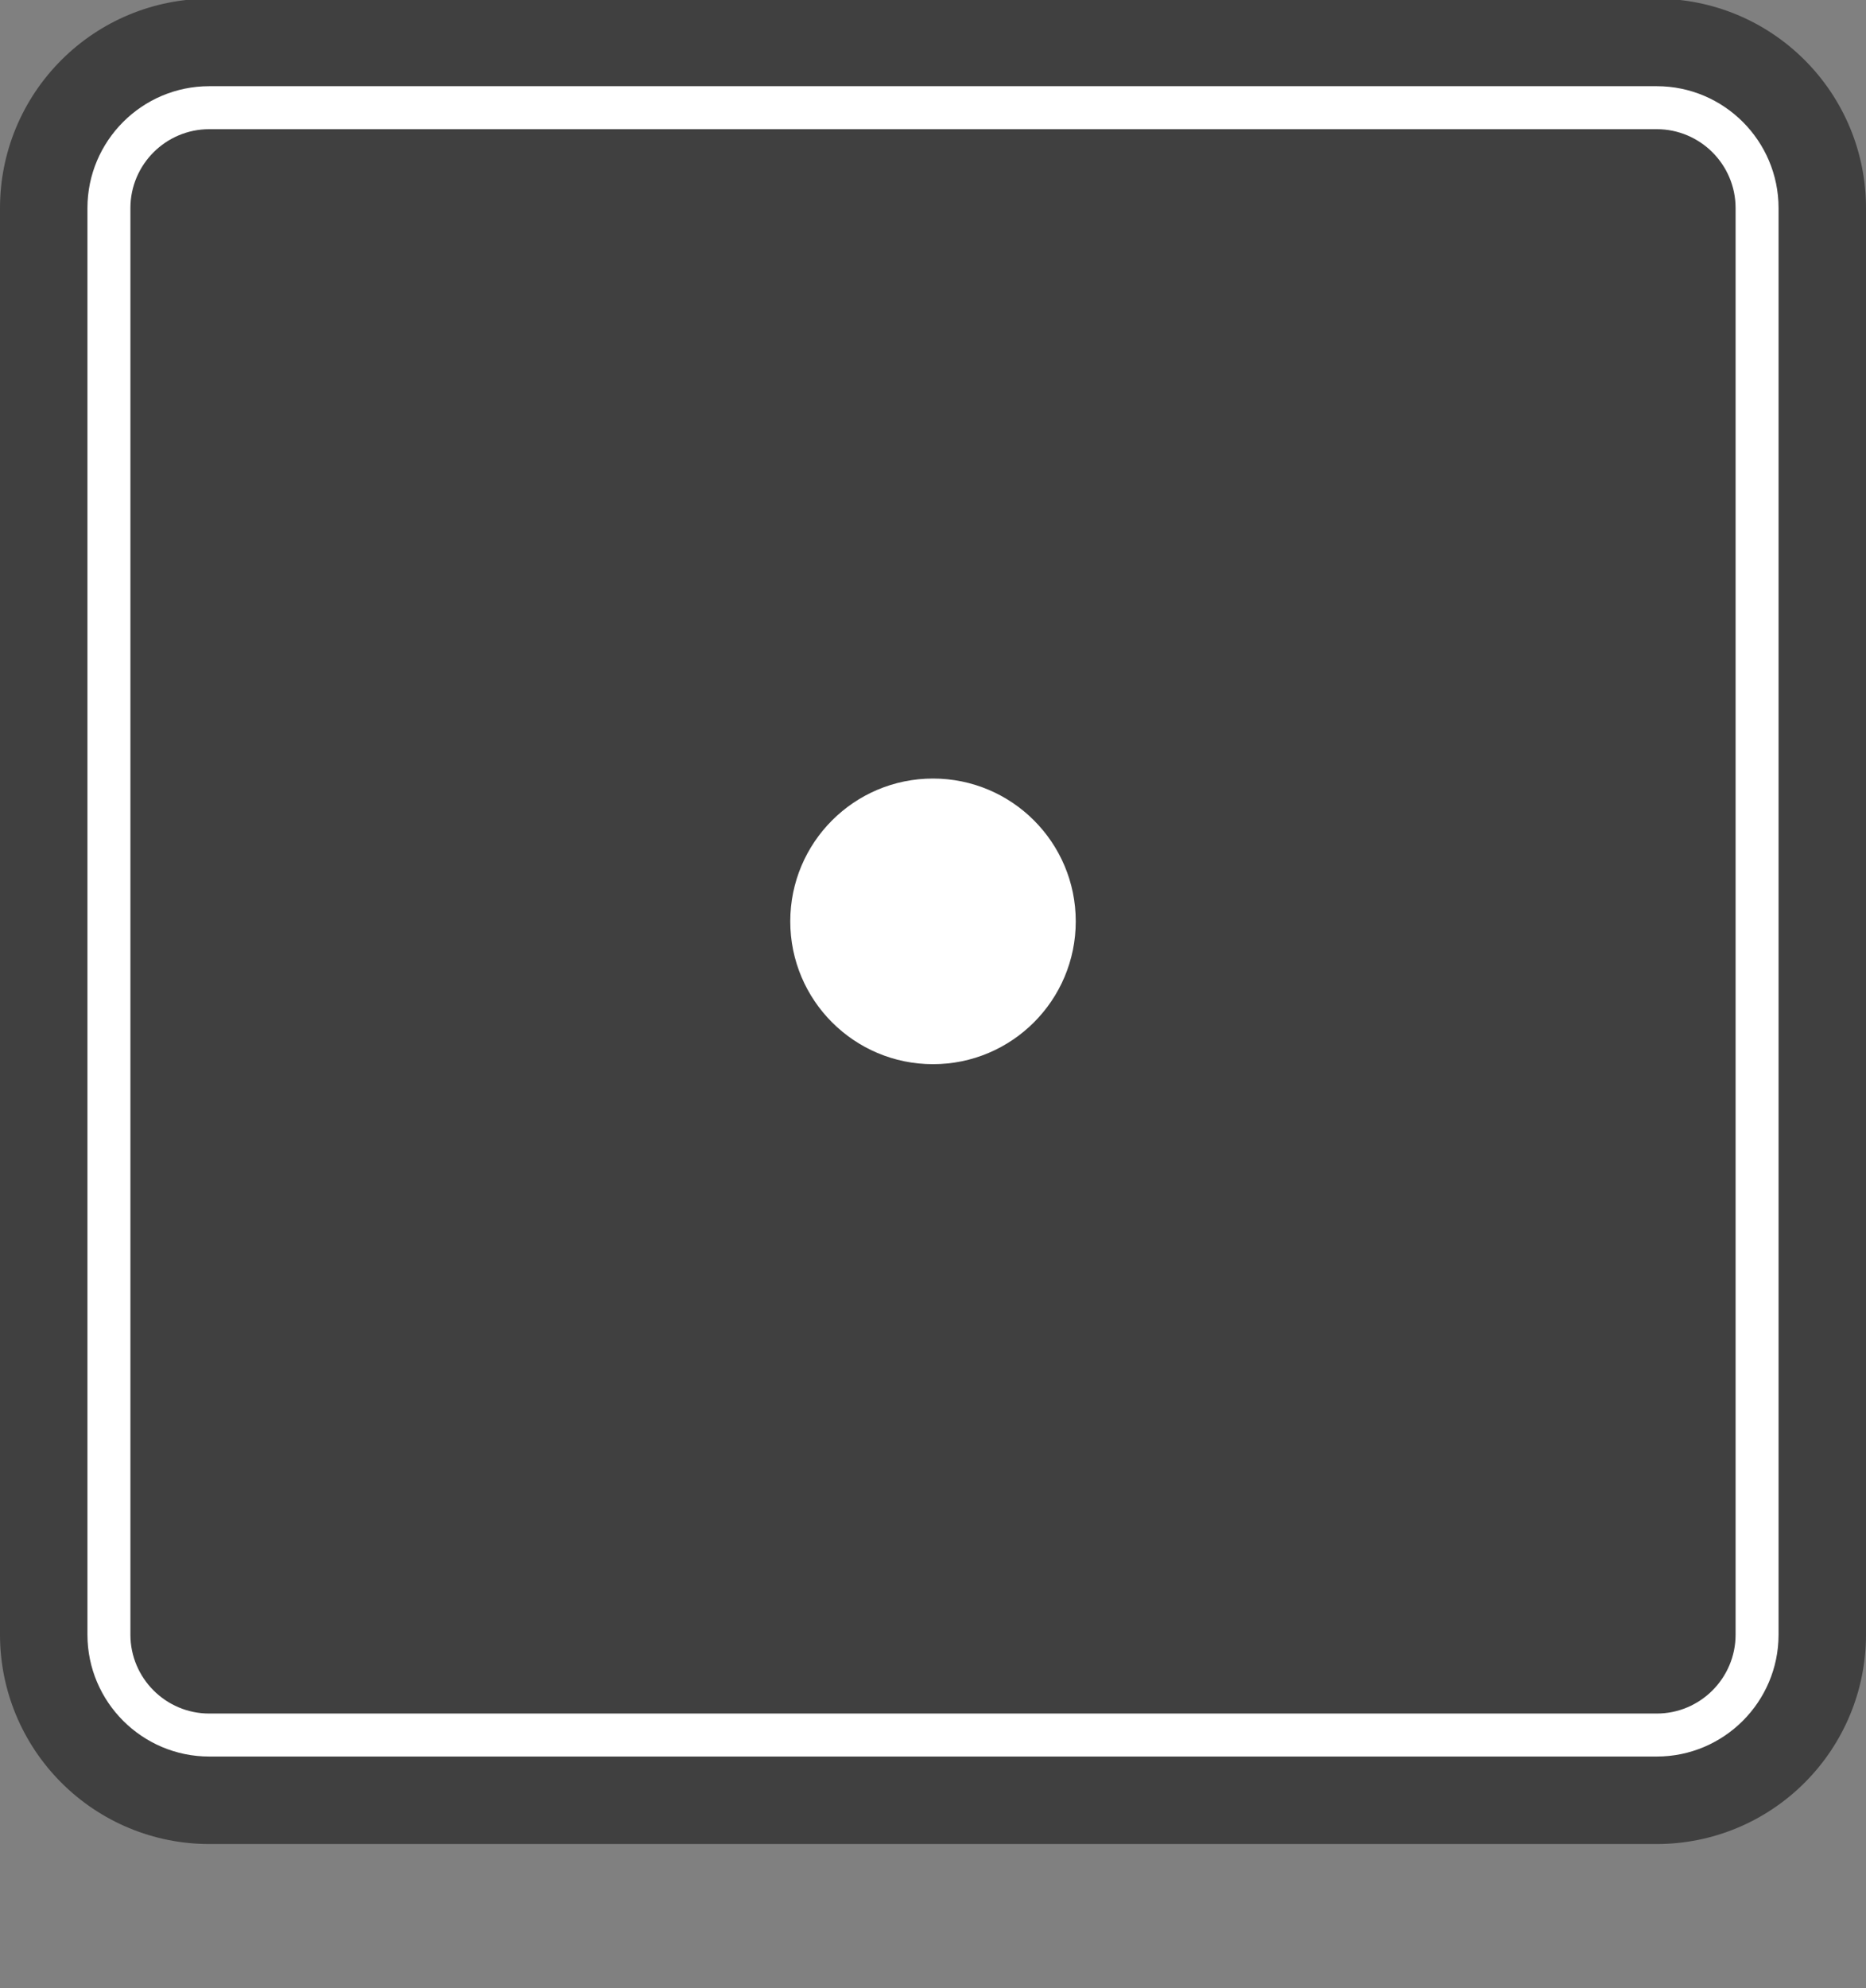 <?xml version="1.0" encoding="UTF-8"?>
<!DOCTYPE svg PUBLIC "-//W3C//DTD SVG 1.1//EN" "http://www.w3.org/Graphics/SVG/1.1/DTD/svg11.dtd">
<!-- Creator: CorelDRAW Home & Student 2018 -->
<svg xmlns="http://www.w3.org/2000/svg" xml:space="preserve" width="84.667mm" height="90.17mm" version="1.1" style="shape-rendering:geometricPrecision; text-rendering:geometricPrecision; image-rendering:optimizeQuality; fill-rule:evenodd; clip-rule:evenodd"
viewBox="0 0 8466.66 9016.98"
 xmlns:xlink="http://www.w3.org/1999/xlink">
 <rect x="0" y="0" width="8466.66" height="9016.98" fill="#808080" stroke="none"/>
 <defs>
  <style type="text/css">
   <![CDATA[
    .fil2 {fill:white}
    .fil1 {fill:white;fill-rule:nonzero}
    .fil0 {fill:black;fill-opacity:0.502}
   ]]>
  </style>
 </defs>
 <g id="Capa_x0020_1">
  <g id="_942318912">
   <path class="fil0" d="M7517.53 -5.84c252.05,0 492.72,100.14 670.85,278.28 178.15,178.13 278.29,418.81 278.29,670.85l0 6470.01c0,252.04 -100.14,492.72 -278.29,670.85 -178.13,178.14 -418.8,278.28 -670.85,278.28 -2396.89,0 -4388.32,0 -6568.39,0 -252.05,0 -492.73,-100.14 -670.86,-278.28 -178.14,-178.14 -278.28,-418.82 -278.28,-670.85l0 -6470.01c0,-252.03 100.14,-492.71 278.28,-670.85 178.13,-178.14 418.81,-278.28 670.86,-278.28l6568.39 0z"/>
   <g>
    <path class="fil1" d="M949.14 390.89l6568.36 0c152.07,0 290.36,62.12 390.32,162.08 99.95,99.95 162.08,238.24 162.08,390.32l0 6469.96c0,152.08 -62.13,290.37 -162.08,390.32 -99.96,99.96 -238.25,162.09 -390.32,162.09l-6568.36 0c-152.08,0 -290.37,-62.13 -390.32,-162.09 -99.96,-99.95 -162.08,-238.24 -162.08,-390.32l0 -6469.96c0,-152.08 62.12,-290.37 162.08,-390.32 99.95,-99.96 238.24,-162.08 390.32,-162.08zm6568.36 194.96l-6568.36 0c-98.4,0 -187.95,40.29 -252.55,104.89 -64.6,64.6 -104.89,154.15 -104.89,252.55l0 6469.96c0,98.4 40.29,187.95 104.89,252.55 64.6,64.6 154.15,104.89 252.55,104.89l6568.36 0c98.39,0 187.94,-40.29 252.54,-104.89 64.6,-64.6 104.89,-154.15 104.89,-252.55l0 -6469.96c0,-98.4 -40.29,-187.95 -104.89,-252.55 -64.6,-64.6 -154.15,-104.89 -252.54,-104.89z"/>
    <circle class="fil2" cx="4233.38" cy="4178.27" r="647.67"/>
   </g>
  </g>
 </g>
</svg>
